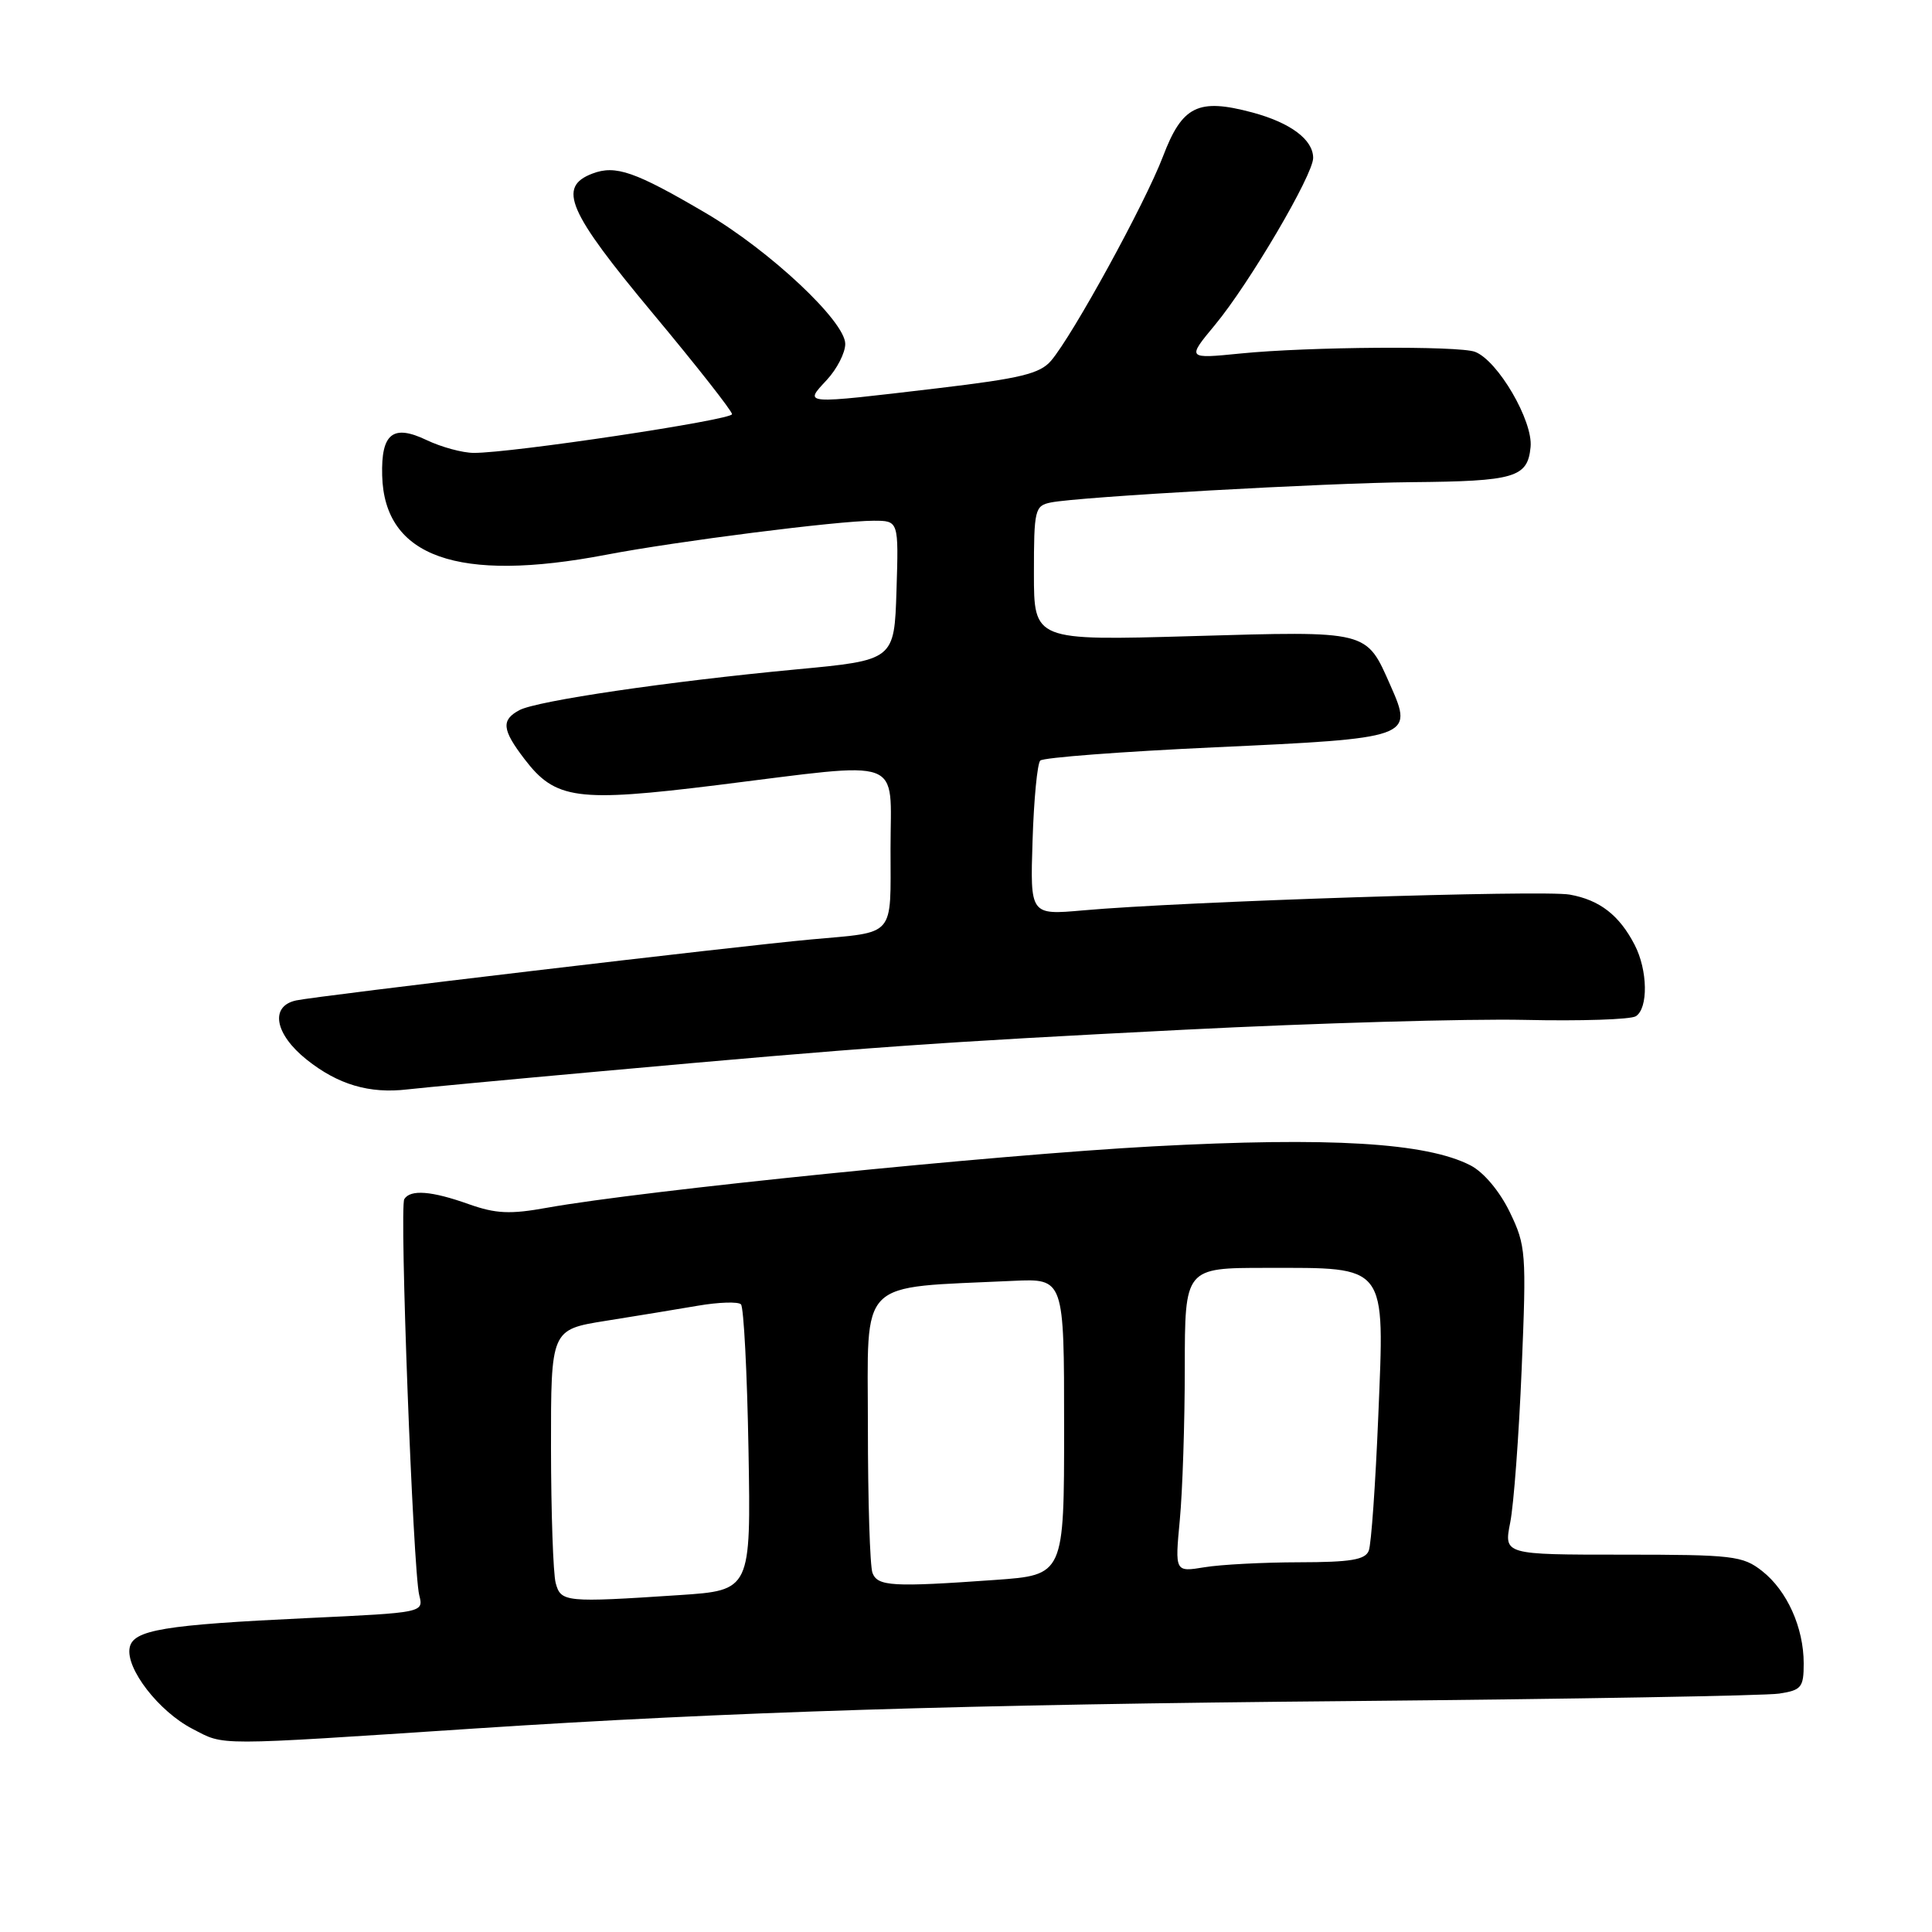 <?xml version="1.0" encoding="UTF-8" standalone="no"?>
<!DOCTYPE svg PUBLIC "-//W3C//DTD SVG 1.1//EN" "http://www.w3.org/Graphics/SVG/1.1/DTD/svg11.dtd" >
<svg xmlns="http://www.w3.org/2000/svg" xmlns:xlink="http://www.w3.org/1999/xlink" version="1.1" viewBox="0 0 256 256">
 <g >
 <path fill="currentColor"
d=" M 63.00 229.03 C 96.53 226.83 127.73 225.85 179.00 225.40 C 208.43 225.13 233.96 224.69 235.75 224.41 C 238.70 223.96 239.00 223.59 239.00 220.42 C 239.00 215.67 236.80 210.77 233.49 208.17 C 230.92 206.15 229.62 206.00 215.00 206.00 C 199.27 206.00 199.27 206.00 200.11 201.75 C 200.58 199.41 201.26 190.25 201.63 181.38 C 202.27 165.97 202.20 165.05 200.05 160.60 C 198.71 157.84 196.60 155.33 194.87 154.43 C 189.01 151.40 176.22 150.64 152.76 151.90 C 131.70 153.04 85.22 157.75 72.50 160.03 C 67.59 160.92 65.71 160.83 62.12 159.56 C 57.19 157.80 54.38 157.58 53.57 158.89 C 52.91 159.96 54.73 208.07 55.55 211.36 C 56.14 213.68 56.14 213.68 40.82 214.40 C 21.67 215.30 17.63 215.97 17.18 218.33 C 16.64 221.09 21.05 226.78 25.50 229.08 C 29.86 231.33 27.92 231.34 63.00 229.03 Z  M 79.50 141.96 C 115.09 138.74 123.84 138.12 157.00 136.44 C 174.32 135.56 194.57 134.98 202.00 135.14 C 209.43 135.31 216.06 135.09 216.75 134.66 C 218.42 133.62 218.34 128.55 216.60 125.20 C 214.57 121.27 211.97 119.25 208.00 118.54 C 204.49 117.90 156.62 119.45 143.50 120.63 C 136.50 121.25 136.50 121.25 136.82 111.38 C 136.99 105.94 137.45 101.17 137.84 100.78 C 138.23 100.38 148.65 99.59 160.99 99.02 C 187.00 97.83 187.30 97.73 184.26 90.87 C 180.99 83.48 181.53 83.61 157.96 84.29 C 137.00 84.89 137.00 84.89 137.00 75.97 C 137.00 67.51 137.12 67.01 139.25 66.58 C 142.95 65.83 175.71 63.99 187.00 63.89 C 200.75 63.77 202.42 63.28 202.81 59.23 C 203.15 55.78 198.48 47.78 195.45 46.62 C 193.31 45.80 173.35 45.94 164.38 46.84 C 157.26 47.55 157.26 47.55 161.01 43.03 C 165.55 37.55 174.00 23.17 174.00 20.93 C 174.00 18.50 171.00 16.26 165.93 14.90 C 158.75 12.98 156.65 14.02 154.10 20.73 C 151.73 26.95 142.16 44.41 139.27 47.80 C 137.80 49.52 135.24 50.14 124.29 51.44 C 106.11 53.59 106.52 53.62 109.55 50.35 C 110.90 48.90 112.00 46.75 112.00 45.57 C 112.00 42.59 102.03 33.23 93.50 28.22 C 84.15 22.73 81.57 21.83 78.50 23.00 C 73.83 24.77 75.23 28.00 86.50 41.52 C 92.28 48.45 97.00 54.46 97.00 54.88 C 97.00 55.64 67.74 60.04 62.78 60.01 C 61.29 60.01 58.47 59.24 56.52 58.31 C 52.06 56.18 50.49 57.43 50.64 63.01 C 50.92 73.82 60.67 77.26 80.31 73.51 C 89.59 71.73 111.07 69.00 115.76 69.00 C 119.08 69.00 119.08 69.00 118.79 78.24 C 118.50 87.48 118.50 87.48 105.50 88.70 C 88.62 90.29 71.12 92.86 68.82 94.10 C 66.39 95.40 66.52 96.69 69.49 100.57 C 73.59 105.95 76.43 106.33 95.04 104.03 C 120.19 100.91 118.00 100.11 118.00 112.43 C 118.00 124.35 118.78 123.45 107.50 124.48 C 97.85 125.35 42.02 131.96 39.25 132.56 C 35.73 133.31 36.38 137.01 40.64 140.41 C 44.79 143.72 48.95 144.95 54.00 144.35 C 55.92 144.13 67.40 143.05 79.50 141.96 Z  M 73.63 209.75 C 73.30 208.51 73.02 200.45 73.01 191.84 C 73.00 176.18 73.00 176.18 80.25 175.02 C 84.24 174.39 89.75 173.48 92.50 173.01 C 95.25 172.54 97.81 172.46 98.18 172.83 C 98.55 173.20 99.00 181.88 99.18 192.12 C 99.50 210.73 99.50 210.73 90.00 211.36 C 74.89 212.36 74.31 212.30 73.63 209.75 Z  M 115.61 208.42 C 115.27 207.55 115.00 198.81 115.00 189.00 C 115.00 169.11 113.40 170.71 134.25 169.72 C 141.00 169.41 141.00 169.41 141.00 189.05 C 141.00 208.70 141.00 208.70 131.85 209.35 C 118.24 210.32 116.29 210.20 115.61 208.42 Z  M 156.33 201.41 C 156.69 197.61 156.99 188.54 156.99 181.25 C 157.00 168.00 157.00 168.00 167.78 168.00 C 183.97 168.00 183.46 167.33 182.63 187.63 C 182.26 196.60 181.70 204.63 181.37 205.47 C 180.91 206.68 178.97 207.00 172.14 207.01 C 167.39 207.02 161.74 207.31 159.59 207.67 C 155.68 208.31 155.68 208.31 156.33 201.41 Z "/>
</g>
</svg>